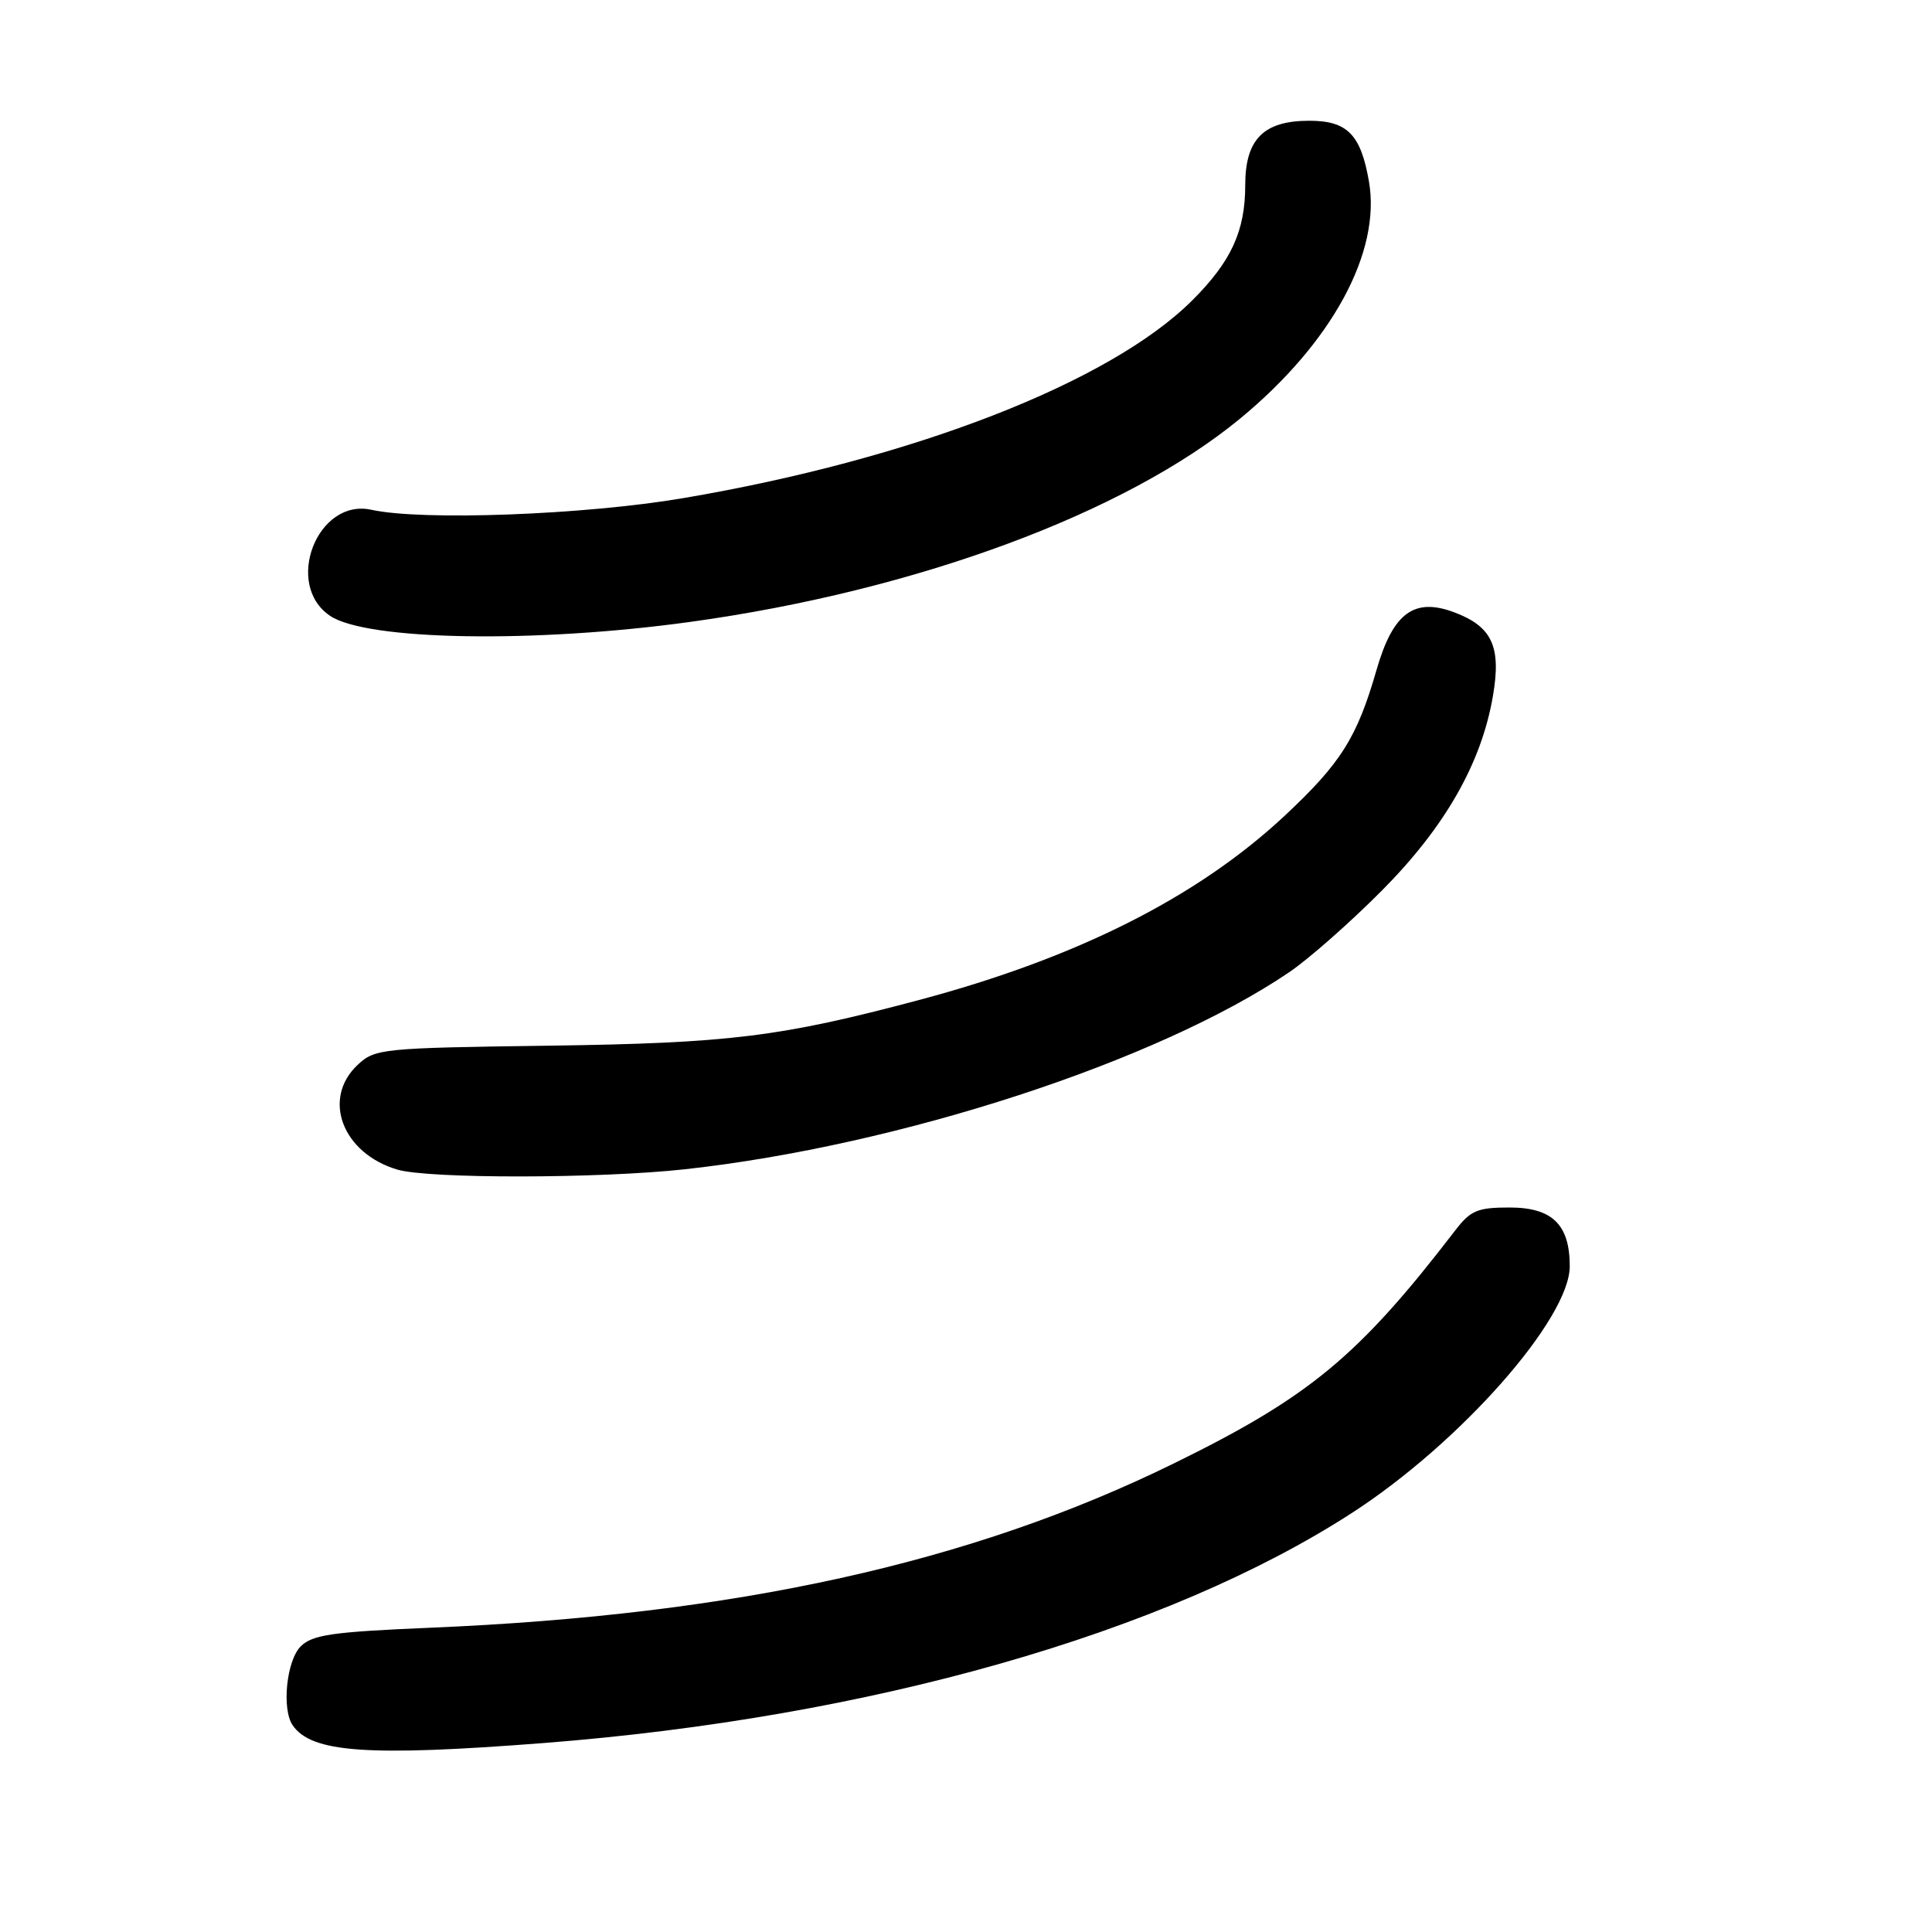<?xml version="1.0" encoding="UTF-8" standalone="no"?>
<!DOCTYPE svg PUBLIC "-//W3C//DTD SVG 1.1//EN" "http://www.w3.org/Graphics/SVG/1.1/DTD/svg11.dtd" >
<svg xmlns="http://www.w3.org/2000/svg" xmlns:xlink="http://www.w3.org/1999/xlink" version="1.1" viewBox="0 0 256 256">
 <g >
 <path fill="currentColor"
d=" M 72.05 230.96 C 115.22 227.60 154.49 216.43 179.14 200.47 C 193.48 191.20 208.00 174.75 208.00 167.78 C 208.00 162.26 205.68 160.00 200.02 160.00 C 195.78 160.00 194.85 160.39 192.83 163.03 C 180.00 179.73 173.52 185.10 155.50 193.93 C 128.68 207.09 97.50 213.98 57.09 215.68 C 44.01 216.23 41.39 216.61 39.84 218.16 C 37.97 220.03 37.31 226.44 38.77 228.59 C 41.24 232.24 48.71 232.77 72.05 230.96 Z  M 90.79 154.93 C 119.19 151.80 153.36 140.66 170.82 128.83 C 173.40 127.08 178.92 122.22 183.09 118.02 C 191.45 109.61 196.28 101.17 197.81 92.28 C 198.95 85.72 197.74 83.05 192.76 81.16 C 187.40 79.12 184.58 81.19 182.40 88.76 C 179.82 97.72 177.68 101.12 170.27 108.05 C 158.72 118.86 142.69 126.94 121.76 132.51 C 103.39 137.40 96.64 138.23 72.63 138.56 C 50.55 138.86 49.68 138.95 47.38 141.11 C 42.63 145.58 45.35 152.79 52.62 154.97 C 56.76 156.21 79.41 156.18 90.79 154.93 Z  M 91.50 82.40 C 121.40 78.27 149.11 68.01 164.34 55.45 C 176.49 45.43 183.03 33.39 181.39 24.03 C 180.31 17.81 178.52 16.00 173.48 16.00 C 167.43 16.00 165.00 18.45 165.00 24.53 C 165.00 30.62 163.14 34.65 157.98 39.80 C 147.05 50.70 120.89 60.86 90.50 66.01 C 77.42 68.23 55.96 69.03 49.22 67.55 C 42.04 65.97 37.57 77.48 43.75 81.61 C 48.65 84.88 70.90 85.25 91.50 82.40 Z "/>
</g>
</svg>